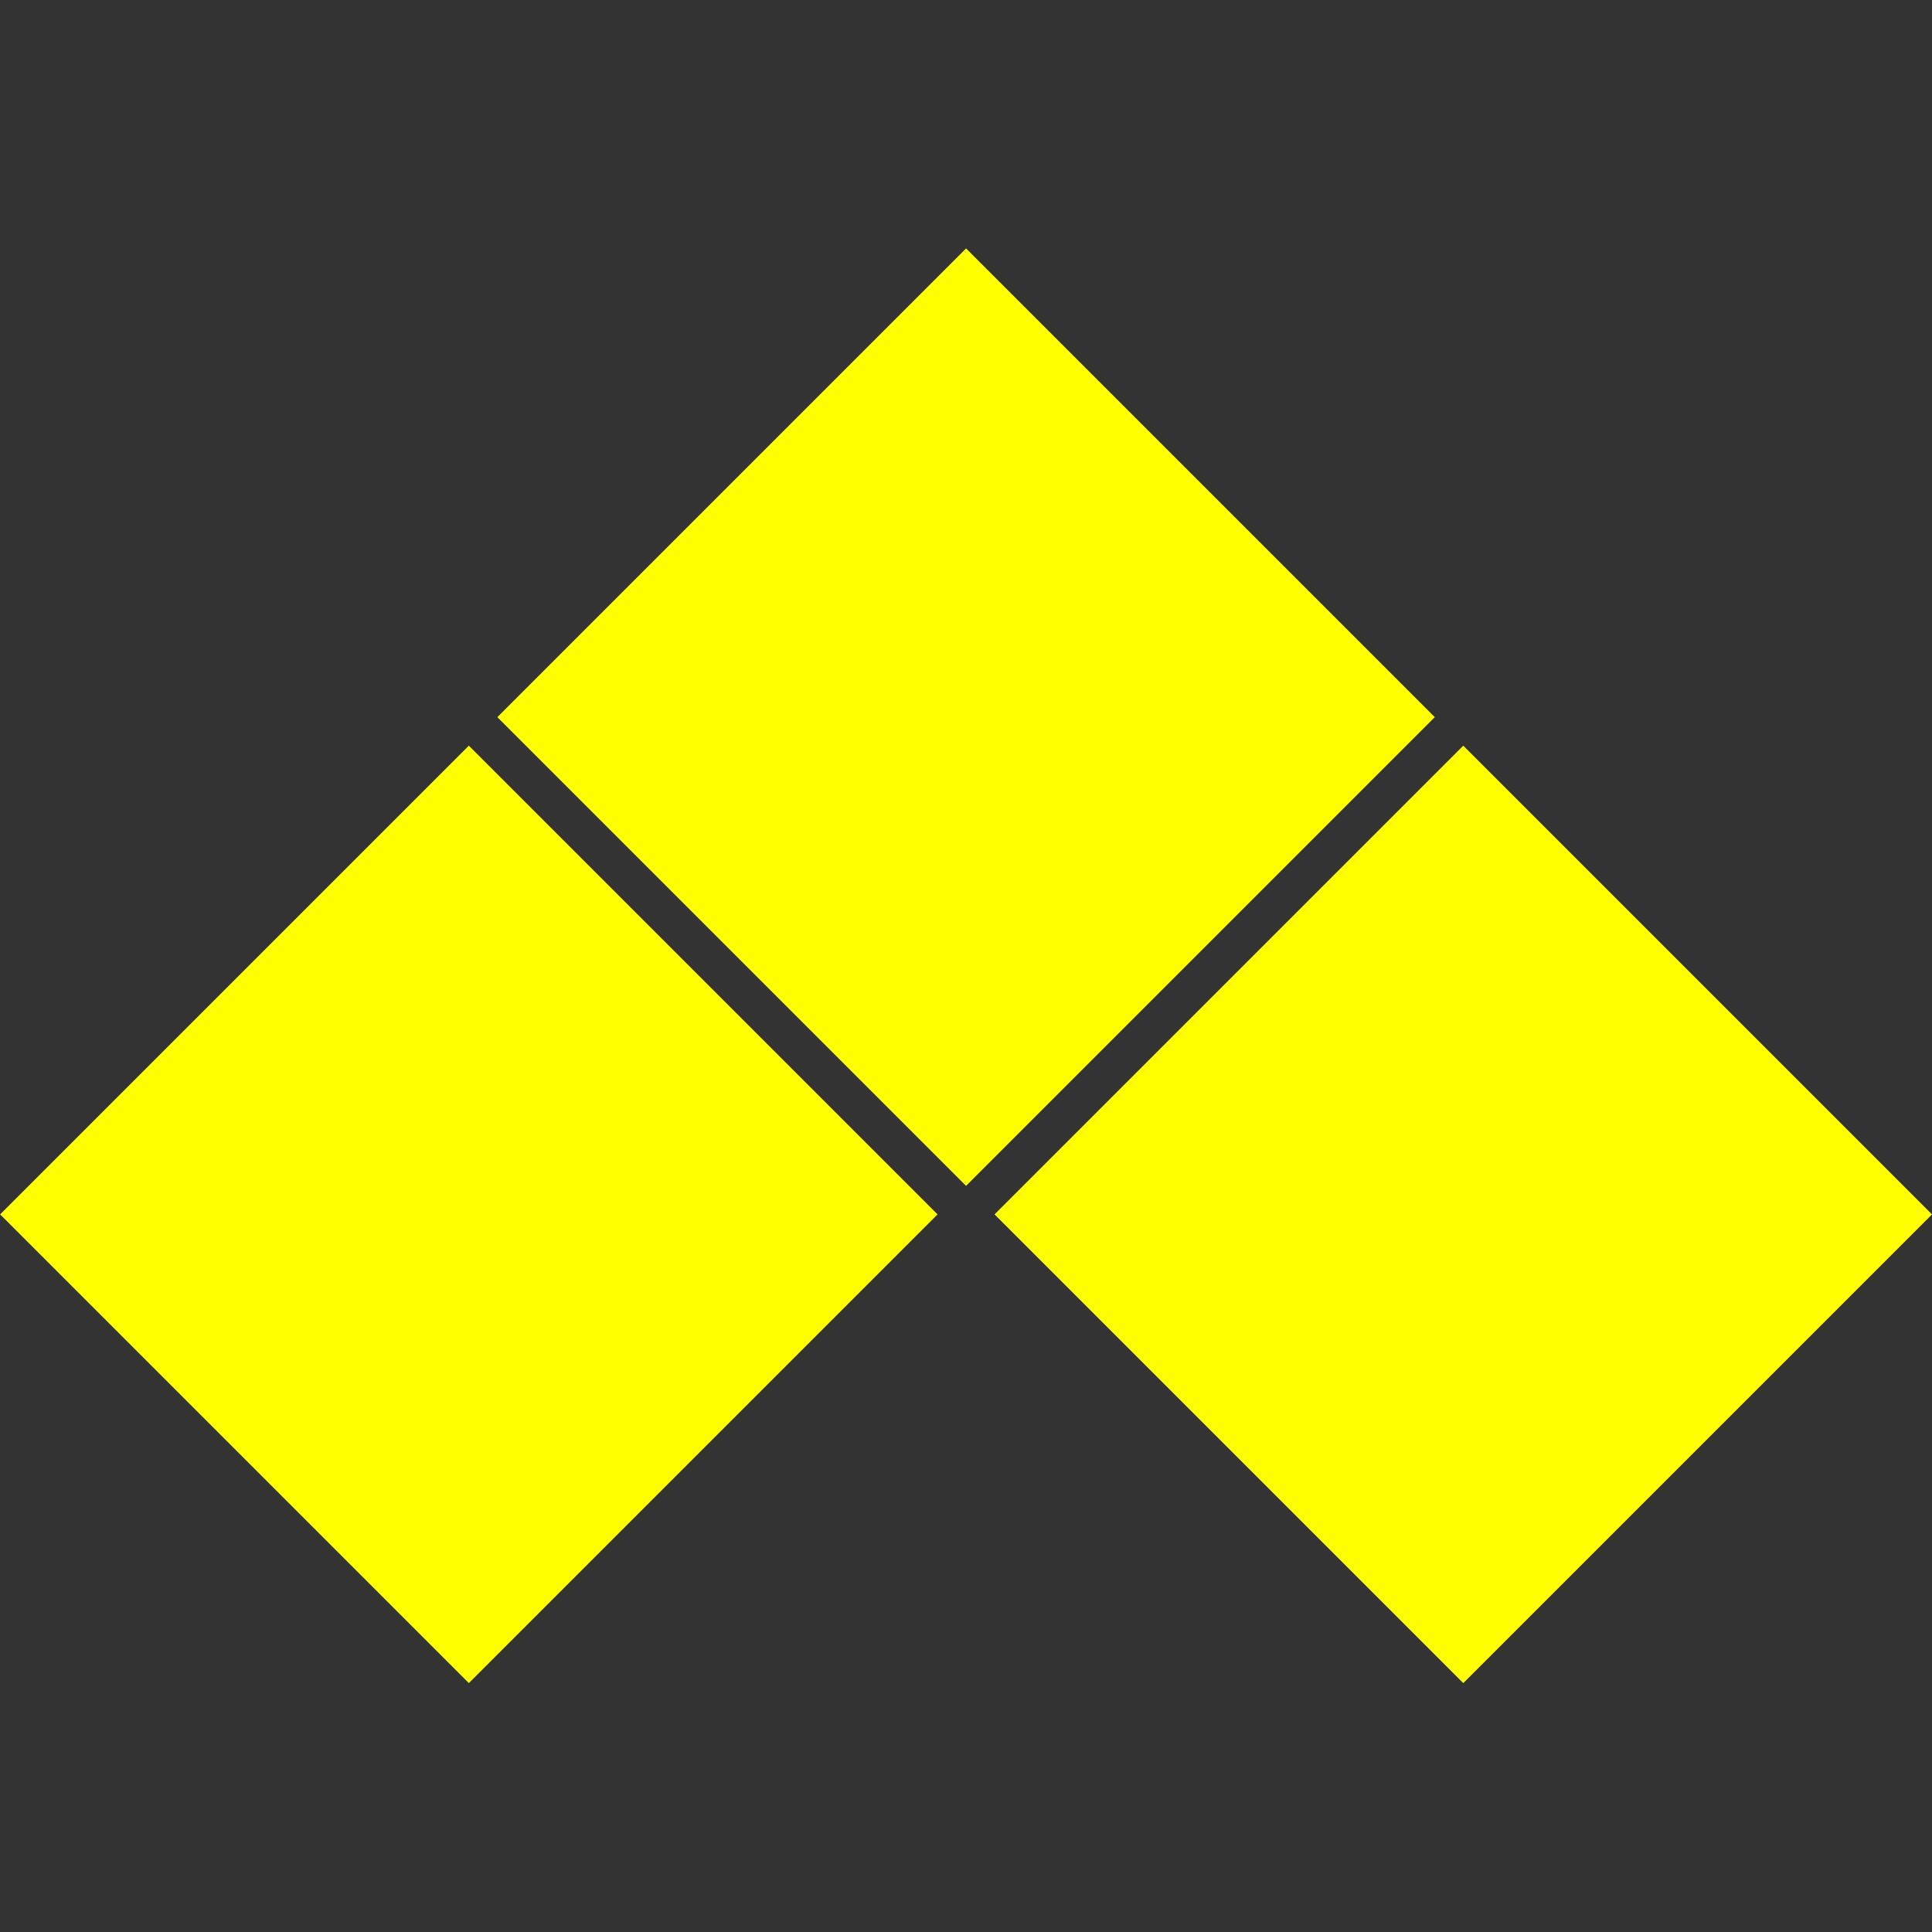 <svg xmlns="http://www.w3.org/2000/svg" width="500" height="500" viewBox="0 0 500 500"><rect x="0" y="0" width="500" height="500" fill="#333333" stroke="none"/><rect width="171.577" height="171.577" x="60.775" y="236.651" transform="matrix(0.707, 0.707, -0.707, 0.707, 245.681, -17.3)" style="fill:#ff0;stroke:#000;stroke-width:0"/><rect width="171.577" height="171.577" x="60.775" y="236.651" transform="matrix(0.707, 0.707, -0.707, 0.707, 374.36, -145.986)" style="fill:#ff0;stroke:#000;stroke-width:0"/><rect width="171.577" height="171.577" x="60.775" y="236.651" transform="matrix(0.707, 0.707, -0.707, 0.707, 503.04, -17.3)" style="fill:#ff0;stroke:#000;stroke-width:0"/></svg>